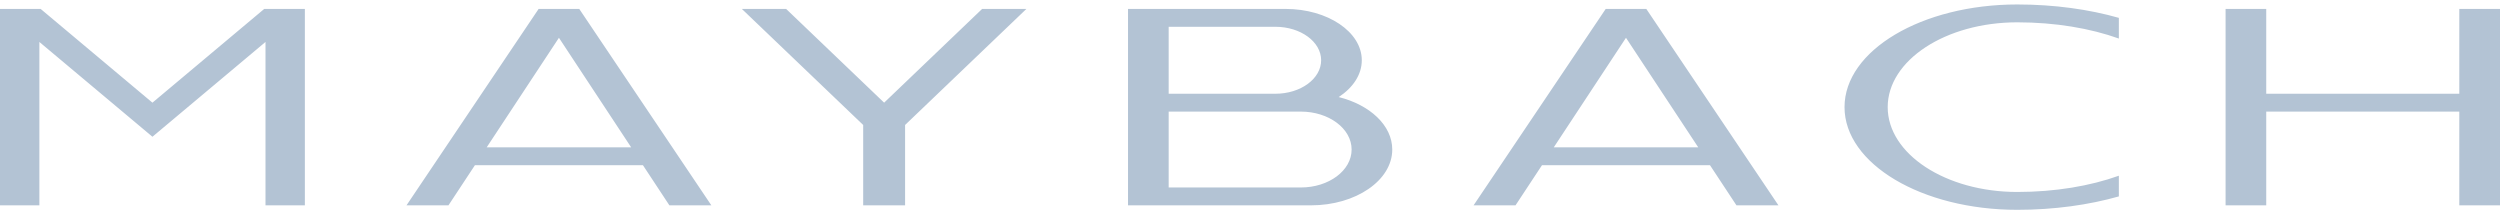 <svg width="280" height="24" viewBox="0 0 280 24" fill="none" xmlns="http://www.w3.org/2000/svg">
<path fill-rule="evenodd" clip-rule="evenodd" d="M253.818 1H249.265V22.998H253.818V12.5H275.442V22.998H280V1H275.442V10.499H253.818V1ZM237.312 2C233.96 1.046 230.071 0.5 225.934 0.5C215.246 0.5 206.586 5.649 206.586 11.999C206.586 18.351 215.246 23.5 225.934 23.5C230.071 23.5 233.96 22.949 237.312 21.997V19.68C234.123 20.825 230.186 21.5 225.934 21.5C217.917 21.5 211.422 17.244 211.422 11.999C211.422 6.754 217.917 2.5 225.934 2.5C230.186 2.5 234.123 3.173 237.312 4.317V2ZM174.025 16.498L182.11 4.232L190.201 16.498H174.025ZM179.839 1L165.04 22.998H169.738L172.705 18.499H191.517L194.484 22.998H199.186L184.387 1H179.839ZM130.891 3H142.844C145.674 3 147.968 4.679 147.968 6.749C147.968 8.82 145.674 10.499 142.844 10.499H130.891V3ZM145.691 12.499C148.834 12.499 151.381 14.4 151.381 16.749C151.381 19.097 148.834 20.998 145.691 20.998H130.891V12.499H145.691ZM149.936 10.871C151.53 9.827 152.521 8.366 152.521 6.749C152.521 3.574 148.697 1 143.985 1H126.338V22.998H146.828C151.856 22.998 155.933 20.201 155.933 16.749C155.933 14.046 153.434 11.744 149.936 10.871ZM109.998 1L99.023 11.499L88.047 1H83.087L96.676 13.996V22.998H101.37V13.996L114.957 1H109.998ZM70.688 16.498H54.512L62.601 4.232L70.688 16.498ZM60.325 1L45.528 22.998H50.227L53.194 18.499H72.007L74.973 22.998H79.672L64.877 1H60.325ZM4.41 4.699L17.073 15.316L29.736 4.699V22.998H34.145V1H29.593L17.073 11.499L4.553 1H0V22.998H4.41V4.699Z" fill="#B3C3D4"/>
</svg>
